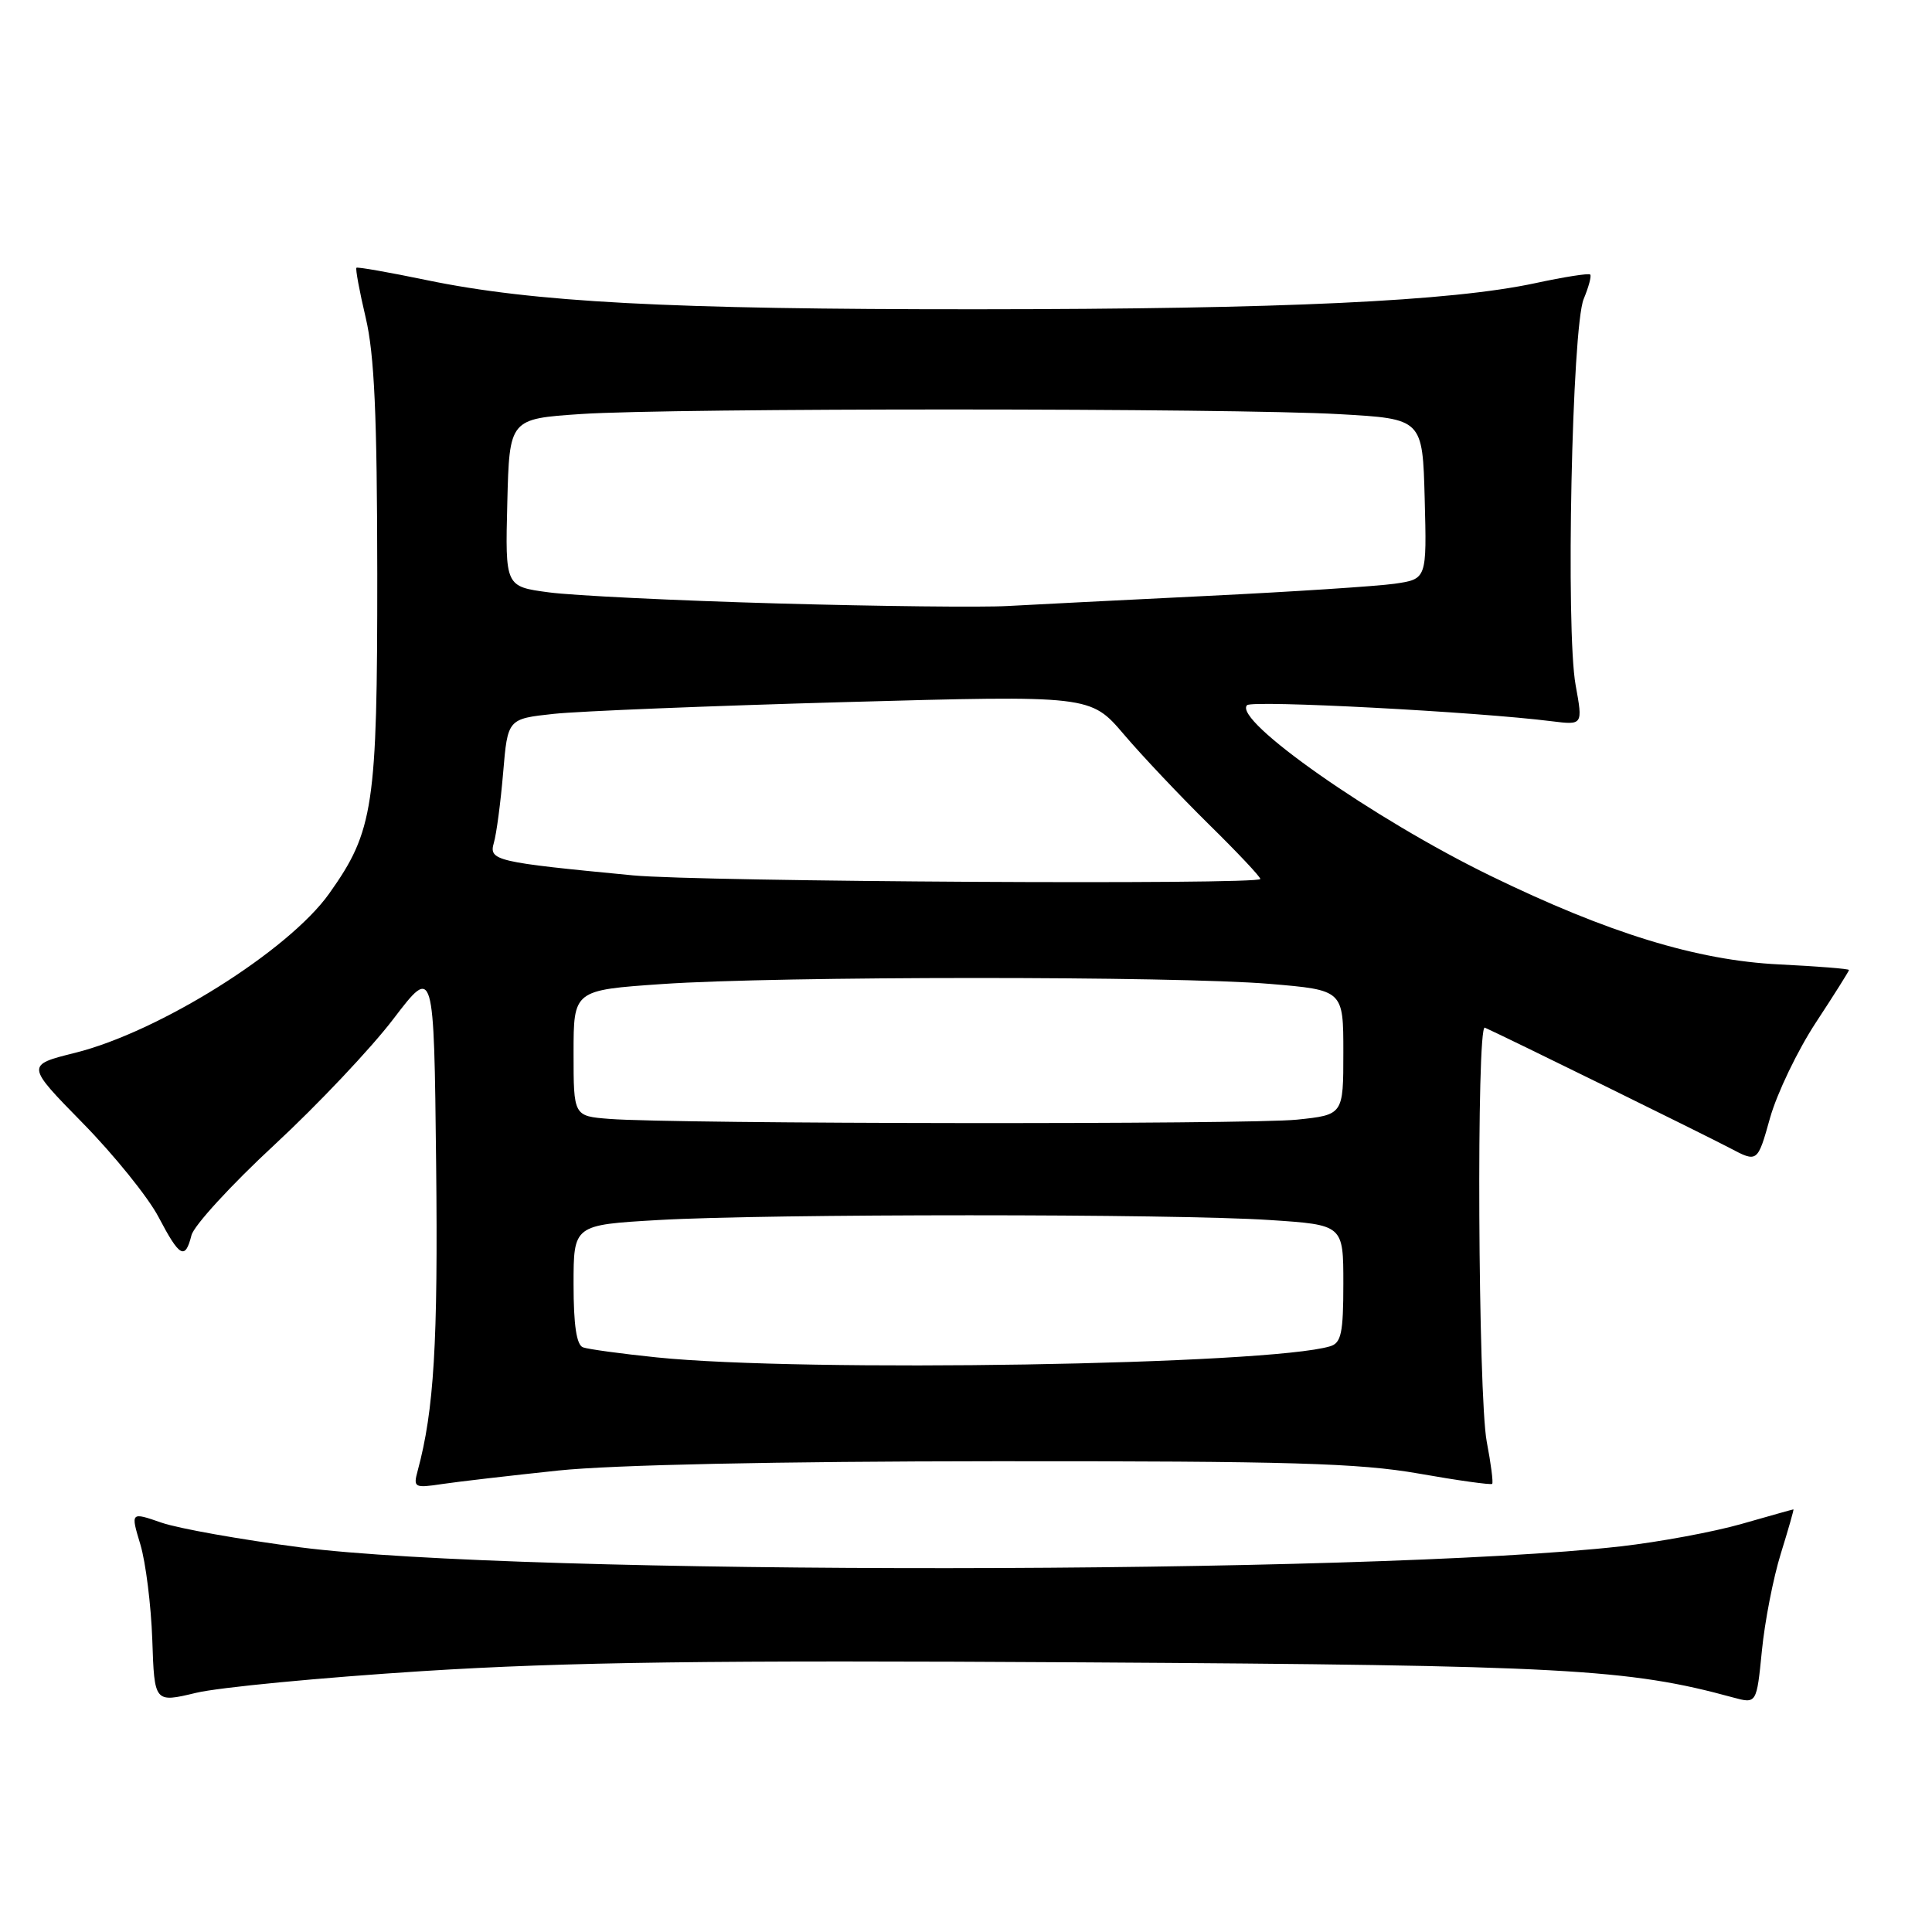 <?xml version="1.0" encoding="UTF-8" standalone="no"?>
<!DOCTYPE svg PUBLIC "-//W3C//DTD SVG 1.1//EN" "http://www.w3.org/Graphics/SVG/1.1/DTD/svg11.dtd" >
<svg xmlns="http://www.w3.org/2000/svg" xmlns:xlink="http://www.w3.org/1999/xlink" version="1.1" viewBox="0 0 256 256">
 <g >
 <path fill="currentColor"
d=" M 56.00 221.43 C 75.18 220.22 94.18 219.97 143.50 220.27 C 207.26 220.66 215.75 221.12 229.63 224.92 C 232.76 225.77 232.76 225.77 233.46 218.73 C 233.84 214.86 234.97 209.06 235.97 205.85 C 236.97 202.63 237.72 200.00 237.64 200.00 C 237.56 200.00 234.46 200.87 230.76 201.93 C 227.05 202.99 219.85 204.32 214.76 204.90 C 181.29 208.69 68.82 208.77 39.78 205.03 C 31.93 204.01 23.65 202.54 21.40 201.76 C 17.30 200.34 17.30 200.34 18.60 204.65 C 19.31 207.02 20.02 212.72 20.18 217.30 C 20.46 225.63 20.46 225.63 25.98 224.31 C 29.02 223.58 42.52 222.29 56.00 221.43 Z  M 74.00 194.85 C 81.21 194.10 102.85 193.64 132.00 193.62 C 170.90 193.60 180.05 193.87 187.96 195.25 C 193.16 196.17 197.55 196.78 197.72 196.62 C 197.88 196.46 197.56 193.94 197.00 191.03 C 195.85 184.93 195.62 135.66 196.75 136.17 C 199.24 137.27 226.13 150.49 229.19 152.11 C 232.88 154.06 232.88 154.06 234.54 148.13 C 235.46 144.87 238.19 139.19 240.60 135.51 C 243.02 131.83 245.00 128.68 245.00 128.53 C 245.00 128.37 240.84 128.04 235.75 127.79 C 224.87 127.26 213.11 123.65 197.50 116.05 C 182.01 108.51 163.32 95.41 165.24 93.44 C 165.92 92.75 195.66 94.31 205.62 95.57 C 209.74 96.08 209.74 96.08 208.78 90.79 C 207.45 83.51 208.29 43.32 209.85 39.61 C 210.51 38.02 210.90 36.57 210.71 36.38 C 210.52 36.18 207.24 36.70 203.43 37.52 C 192.25 39.92 170.06 40.96 129.50 40.98 C 88.61 41.00 70.69 40.05 56.50 37.11 C 51.55 36.08 47.38 35.35 47.23 35.48 C 47.08 35.61 47.63 38.59 48.46 42.11 C 49.61 46.98 49.97 55.04 49.99 76.07 C 50.00 106.86 49.51 110.12 43.62 118.40 C 38.24 125.97 21.10 136.72 9.97 139.50 C 3.43 141.13 3.43 141.13 10.97 148.82 C 15.11 153.04 19.63 158.64 21.00 161.25 C 23.81 166.60 24.53 167.00 25.37 163.68 C 25.69 162.40 30.63 157.01 36.35 151.71 C 42.08 146.40 49.18 138.89 52.13 135.01 C 57.50 127.97 57.50 127.97 57.79 154.24 C 58.05 177.95 57.51 186.86 55.35 194.86 C 54.74 197.11 54.89 197.20 58.60 196.64 C 60.75 196.32 67.67 195.52 74.00 194.85 Z  M 87.00 179.86 C 82.33 179.38 77.94 178.78 77.25 178.53 C 76.39 178.21 76.00 175.57 76.00 170.18 C 76.00 162.31 76.00 162.31 87.25 161.66 C 101.77 160.82 155.62 160.82 168.25 161.66 C 178.00 162.30 178.00 162.30 178.00 170.08 C 178.00 176.63 177.72 177.95 176.25 178.39 C 168.11 180.85 106.54 181.87 87.00 179.86 Z  M 80.75 148.26 C 76.00 147.89 76.00 147.89 76.00 139.54 C 76.00 131.20 76.00 131.20 87.75 130.39 C 103.08 129.33 155.76 129.32 168.25 130.37 C 178.00 131.19 178.00 131.19 178.00 139.45 C 178.00 147.72 178.00 147.72 171.85 148.36 C 165.55 149.02 89.30 148.94 80.75 148.26 Z  M 83.86 115.99 C 65.61 114.24 64.75 114.04 65.44 111.67 C 65.79 110.47 66.34 106.29 66.67 102.38 C 67.27 95.25 67.27 95.25 73.38 94.59 C 76.75 94.23 94.12 93.53 112.00 93.03 C 144.50 92.13 144.50 92.13 148.92 97.31 C 151.35 100.17 156.42 105.52 160.17 109.22 C 163.93 112.91 167.00 116.17 167.00 116.47 C 167.00 117.26 92.72 116.84 83.86 115.99 Z  M 103.00 79.96 C 89.53 79.58 75.90 78.92 72.72 78.49 C 66.94 77.72 66.94 77.72 67.22 66.61 C 67.50 55.50 67.50 55.50 77.00 54.86 C 89.14 54.05 163.02 54.06 177.50 54.88 C 188.50 55.50 188.50 55.50 188.78 66.11 C 189.06 76.73 189.06 76.73 184.78 77.35 C 182.43 77.68 171.28 78.41 160.00 78.96 C 148.72 79.51 136.80 80.12 133.50 80.30 C 130.20 80.49 116.47 80.34 103.00 79.96 Z "/>
</g>
</svg>